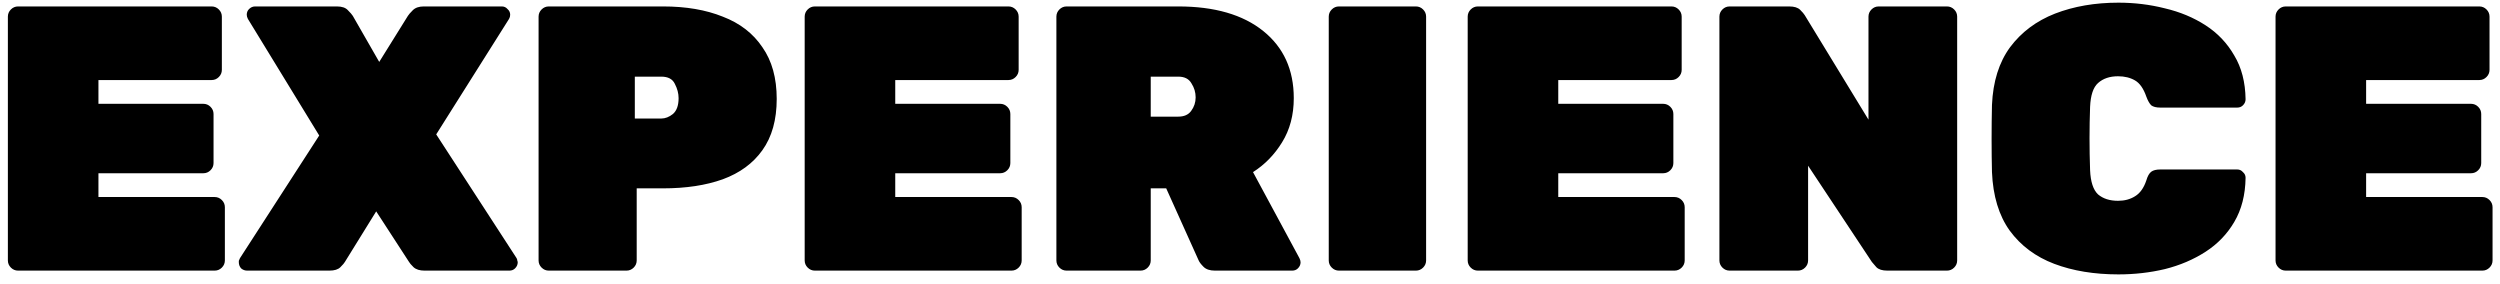 <svg width="194" height="22" viewBox="0 0 194 22" fill="none" xmlns="http://www.w3.org/2000/svg">
<path d="M1.401 21C1.187 21 1.001 20.922 0.845 20.766C0.689 20.61 0.611 20.424 0.611 20.209V1.291C0.611 1.076 0.689 0.89 0.845 0.734C1.001 0.578 1.187 0.5 1.401 0.5H16.425C16.64 0.5 16.825 0.578 16.981 0.734C17.138 0.89 17.216 1.076 17.216 1.291V5.42C17.216 5.635 17.138 5.82 16.981 5.976C16.825 6.133 16.64 6.211 16.425 6.211H7.639V8.056H15.781C15.995 8.056 16.181 8.134 16.337 8.29C16.493 8.446 16.571 8.632 16.571 8.846V12.654C16.571 12.868 16.493 13.054 16.337 13.21C16.181 13.366 15.995 13.444 15.781 13.444H7.639V15.289H16.659C16.874 15.289 17.059 15.367 17.216 15.524C17.372 15.68 17.45 15.865 17.45 16.08V20.209C17.45 20.424 17.372 20.61 17.216 20.766C17.059 20.922 16.874 21 16.659 21H1.401ZM19.178 21C19.002 21 18.846 20.941 18.709 20.824C18.592 20.688 18.533 20.531 18.533 20.356C18.533 20.317 18.533 20.278 18.533 20.239C18.553 20.18 18.582 20.112 18.621 20.034L24.771 10.516L19.236 1.466C19.178 1.349 19.148 1.242 19.148 1.144C19.148 0.969 19.207 0.822 19.324 0.705C19.461 0.568 19.617 0.5 19.793 0.5H26.148C26.538 0.5 26.821 0.598 26.997 0.793C27.192 0.988 27.319 1.135 27.378 1.232L29.428 4.805L31.653 1.232C31.712 1.135 31.839 0.988 32.034 0.793C32.229 0.598 32.512 0.5 32.883 0.5H38.946C39.121 0.5 39.268 0.568 39.385 0.705C39.521 0.822 39.59 0.969 39.59 1.144C39.59 1.261 39.56 1.369 39.502 1.466L33.85 10.428L40.088 20.034C40.127 20.112 40.146 20.18 40.146 20.239C40.166 20.278 40.175 20.317 40.175 20.356C40.175 20.531 40.107 20.688 39.971 20.824C39.853 20.941 39.707 21 39.531 21H32.942C32.571 21 32.288 20.912 32.093 20.736C31.897 20.541 31.78 20.404 31.741 20.326L29.193 16.402L26.763 20.326C26.724 20.404 26.606 20.541 26.411 20.736C26.235 20.912 25.952 21 25.562 21H19.178ZM42.584 21C42.37 21 42.184 20.922 42.028 20.766C41.872 20.61 41.794 20.424 41.794 20.209V1.291C41.794 1.076 41.872 0.89 42.028 0.734C42.184 0.578 42.37 0.5 42.584 0.5H51.458C53.235 0.5 54.777 0.764 56.085 1.291C57.413 1.798 58.438 2.589 59.16 3.663C59.902 4.717 60.273 6.055 60.273 7.675C60.273 9.295 59.902 10.623 59.16 11.658C58.438 12.673 57.413 13.425 56.085 13.913C54.777 14.381 53.235 14.616 51.458 14.616H49.408V20.209C49.408 20.424 49.33 20.61 49.174 20.766C49.018 20.922 48.832 21 48.617 21H42.584ZM49.262 9.198H51.312C51.624 9.198 51.927 9.081 52.219 8.846C52.512 8.593 52.659 8.183 52.659 7.616C52.659 7.245 52.561 6.875 52.366 6.504C52.19 6.133 51.839 5.947 51.312 5.947H49.262V9.198ZM63.233 21C63.018 21 62.833 20.922 62.677 20.766C62.521 20.61 62.443 20.424 62.443 20.209V1.291C62.443 1.076 62.521 0.89 62.677 0.734C62.833 0.578 63.018 0.5 63.233 0.5H78.257C78.472 0.5 78.657 0.578 78.813 0.734C78.969 0.89 79.047 1.076 79.047 1.291V5.42C79.047 5.635 78.969 5.82 78.813 5.976C78.657 6.133 78.472 6.211 78.257 6.211H69.471V8.056H77.612C77.827 8.056 78.013 8.134 78.169 8.29C78.325 8.446 78.403 8.632 78.403 8.846V12.654C78.403 12.868 78.325 13.054 78.169 13.21C78.013 13.366 77.827 13.444 77.612 13.444H69.471V15.289H78.491C78.706 15.289 78.891 15.367 79.047 15.524C79.204 15.68 79.282 15.865 79.282 16.08V20.209C79.282 20.424 79.204 20.61 79.047 20.766C78.891 20.922 78.706 21 78.491 21H63.233ZM82.766 21C82.552 21 82.366 20.922 82.21 20.766C82.054 20.61 81.976 20.424 81.976 20.209V1.291C81.976 1.076 82.054 0.89 82.21 0.734C82.366 0.578 82.552 0.5 82.766 0.5H91.435C94.246 0.5 96.443 1.135 98.024 2.404C99.606 3.673 100.397 5.41 100.397 7.616C100.397 8.925 100.094 10.067 99.489 11.043C98.903 11.999 98.151 12.771 97.234 13.356L100.836 20.034C100.894 20.151 100.924 20.258 100.924 20.356C100.924 20.531 100.855 20.688 100.719 20.824C100.602 20.941 100.455 21 100.279 21H94.276C93.885 21 93.593 20.902 93.397 20.707C93.202 20.512 93.075 20.346 93.016 20.209L90.498 14.616H89.297V20.209C89.297 20.424 89.219 20.61 89.063 20.766C88.907 20.922 88.721 21 88.507 21H82.766ZM89.297 9.051H91.435C91.884 9.051 92.216 8.905 92.431 8.612C92.665 8.3 92.782 7.948 92.782 7.558C92.782 7.167 92.675 6.806 92.46 6.474C92.265 6.123 91.923 5.947 91.435 5.947H89.297V9.051ZM103.901 21C103.687 21 103.501 20.922 103.345 20.766C103.189 20.61 103.111 20.424 103.111 20.209V1.291C103.111 1.076 103.189 0.89 103.345 0.734C103.501 0.578 103.687 0.5 103.901 0.5H109.876C110.09 0.5 110.276 0.578 110.432 0.734C110.588 0.89 110.666 1.076 110.666 1.291V20.209C110.666 20.424 110.588 20.61 110.432 20.766C110.276 20.922 110.09 21 109.876 21H103.901ZM114.683 21C114.469 21 114.283 20.922 114.127 20.766C113.971 20.61 113.893 20.424 113.893 20.209V1.291C113.893 1.076 113.971 0.89 114.127 0.734C114.283 0.578 114.469 0.5 114.683 0.5H129.707C129.922 0.5 130.107 0.578 130.263 0.734C130.42 0.89 130.498 1.076 130.498 1.291V5.42C130.498 5.635 130.42 5.82 130.263 5.976C130.107 6.133 129.922 6.211 129.707 6.211H120.921V8.056H129.063C129.277 8.056 129.463 8.134 129.619 8.29C129.775 8.446 129.853 8.632 129.853 8.846V12.654C129.853 12.868 129.775 13.054 129.619 13.21C129.463 13.366 129.277 13.444 129.063 13.444H120.921V15.289H129.941C130.156 15.289 130.341 15.367 130.498 15.524C130.654 15.68 130.732 15.865 130.732 16.08V20.209C130.732 20.424 130.654 20.61 130.498 20.766C130.341 20.922 130.156 21 129.941 21H114.683ZM134.217 21C134.002 21 133.816 20.922 133.66 20.766C133.504 20.61 133.426 20.424 133.426 20.209V1.291C133.426 1.076 133.504 0.89 133.66 0.734C133.816 0.578 134.002 0.5 134.217 0.5H138.844C139.234 0.5 139.517 0.588 139.693 0.764C139.869 0.939 139.986 1.076 140.045 1.174L144.994 9.286V1.291C144.994 1.076 145.072 0.89 145.228 0.734C145.384 0.578 145.57 0.5 145.785 0.5H151.085C151.3 0.5 151.486 0.578 151.642 0.734C151.798 0.89 151.876 1.076 151.876 1.291V20.209C151.876 20.424 151.798 20.61 151.642 20.766C151.486 20.922 151.3 21 151.085 21H146.458C146.068 21 145.785 20.912 145.609 20.736C145.433 20.541 145.316 20.404 145.257 20.326L140.308 12.859V20.209C140.308 20.424 140.23 20.61 140.074 20.766C139.918 20.922 139.732 21 139.517 21H134.217ZM164.388 21.293C162.514 21.293 160.854 21.02 159.409 20.473C157.965 19.926 156.813 19.067 155.954 17.896C155.114 16.724 154.655 15.211 154.577 13.356C154.558 12.556 154.548 11.697 154.548 10.779C154.548 9.862 154.558 8.983 154.577 8.144C154.655 6.328 155.124 4.834 155.983 3.663C156.861 2.491 158.023 1.623 159.468 1.056C160.932 0.49 162.572 0.207 164.388 0.207C165.637 0.207 166.838 0.354 167.99 0.646C169.161 0.92 170.216 1.359 171.153 1.964C172.09 2.57 172.832 3.35 173.379 4.307C173.945 5.244 174.238 6.377 174.257 7.704C174.257 7.88 174.189 8.036 174.052 8.173C173.935 8.29 173.789 8.349 173.613 8.349H167.639C167.326 8.349 167.092 8.29 166.936 8.173C166.799 8.036 166.672 7.812 166.555 7.499C166.34 6.875 166.047 6.455 165.676 6.24C165.305 6.025 164.866 5.918 164.359 5.918C163.714 5.918 163.197 6.094 162.806 6.445C162.435 6.777 162.23 7.392 162.191 8.29C162.133 9.891 162.133 11.531 162.191 13.21C162.23 14.108 162.435 14.733 162.806 15.084C163.197 15.416 163.714 15.582 164.359 15.582C164.866 15.582 165.305 15.465 165.676 15.231C166.067 14.996 166.36 14.586 166.555 14.001C166.653 13.669 166.78 13.444 166.936 13.327C167.092 13.21 167.326 13.151 167.639 13.151H173.613C173.789 13.151 173.935 13.22 174.052 13.356C174.189 13.474 174.257 13.62 174.257 13.796C174.238 15.123 173.945 16.265 173.379 17.222C172.832 18.159 172.09 18.93 171.153 19.536C170.216 20.141 169.161 20.59 167.99 20.883C166.838 21.156 165.637 21.293 164.388 21.293ZM177.373 21C177.158 21 176.973 20.922 176.817 20.766C176.66 20.61 176.582 20.424 176.582 20.209V1.291C176.582 1.076 176.66 0.89 176.817 0.734C176.973 0.578 177.158 0.5 177.373 0.5H192.397C192.611 0.5 192.797 0.578 192.953 0.734C193.109 0.89 193.187 1.076 193.187 1.291V5.42C193.187 5.635 193.109 5.82 192.953 5.976C192.797 6.133 192.611 6.211 192.397 6.211H183.611V8.056H191.752C191.967 8.056 192.153 8.134 192.309 8.29C192.465 8.446 192.543 8.632 192.543 8.846V12.654C192.543 12.868 192.465 13.054 192.309 13.21C192.153 13.366 191.967 13.444 191.752 13.444H183.611V15.289H192.631C192.846 15.289 193.031 15.367 193.187 15.524C193.344 15.68 193.422 15.865 193.422 16.08V20.209C193.422 20.424 193.344 20.61 193.187 20.766C193.031 20.922 192.846 21 192.631 21H177.373Z" fill="currentColor"/>
</svg>

